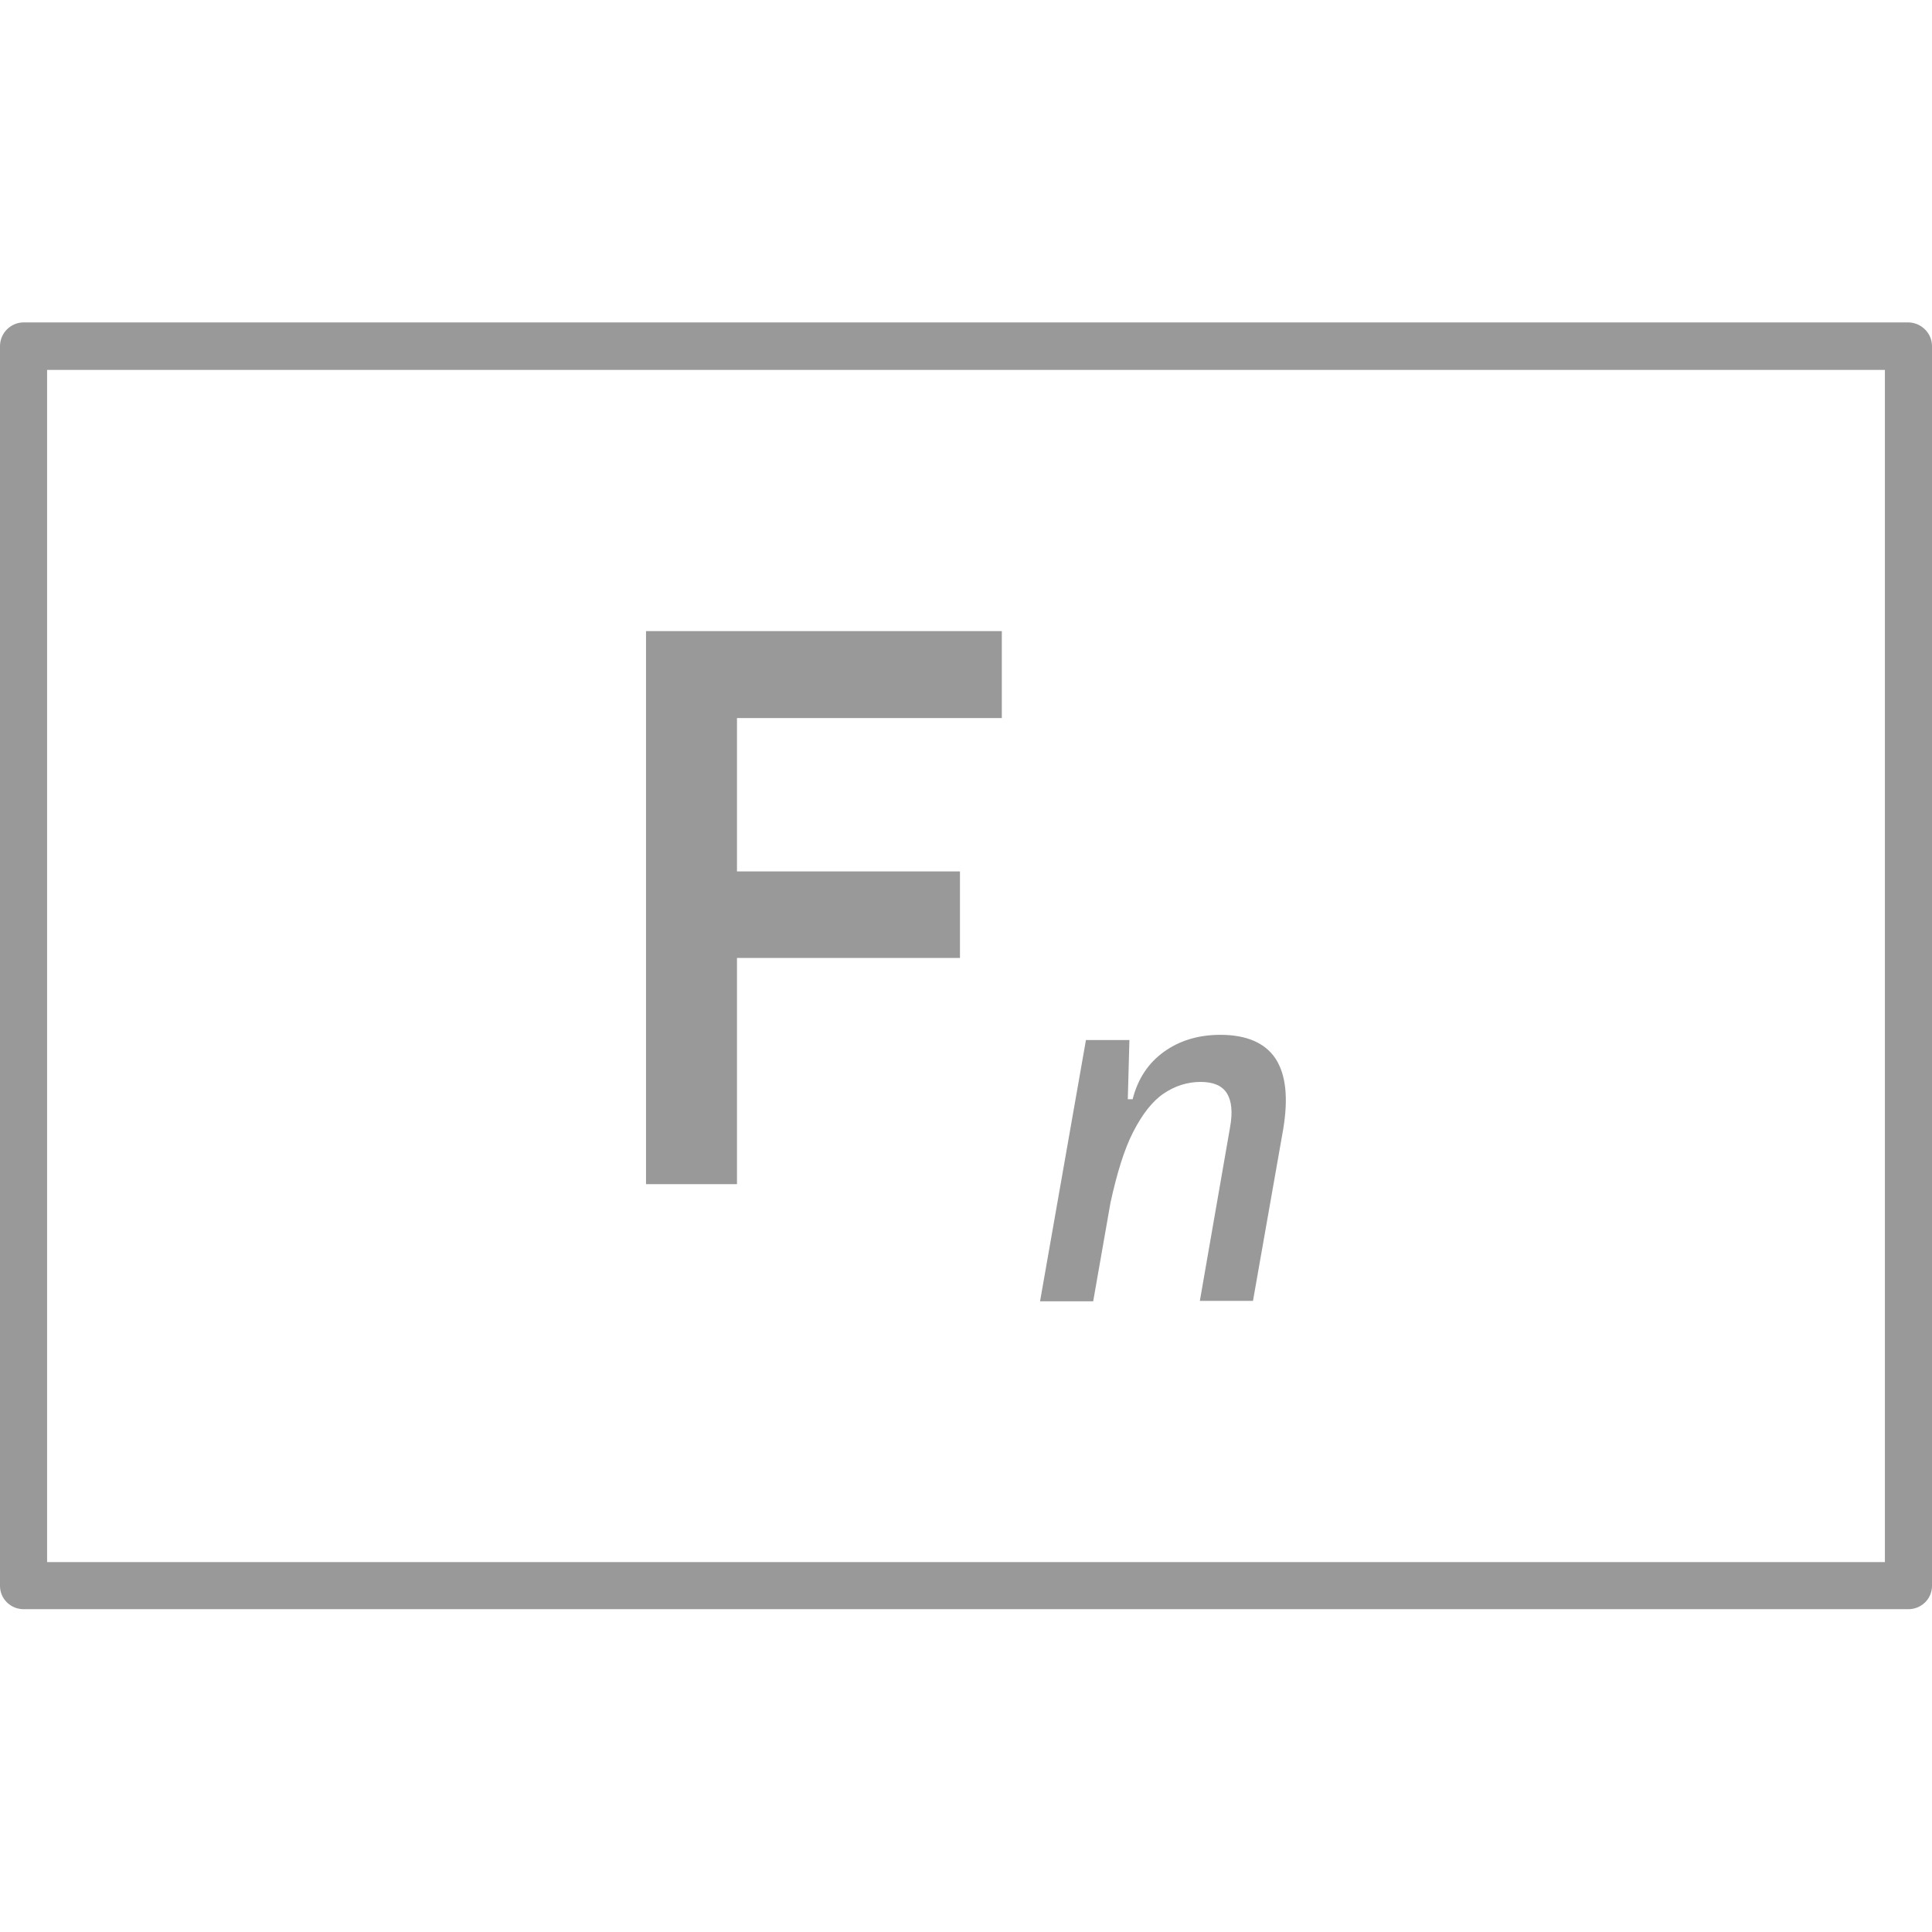 <?xml version="1.0" encoding="utf-8"?>
<!-- Generator: Adobe Illustrator 26.0.1, SVG Export Plug-In . SVG Version: 6.00 Build 0)  -->
<svg version="1.1" id="Layer_1" xmlns="http://www.w3.org/2000/svg" xmlns:xlink="http://www.w3.org/1999/xlink" x="0px" y="0px"
	 viewBox="0 0 48 48" style="enable-background:new 0 0 48 48;" xml:space="preserve">
<style type="text/css">
	.st0{fill:#999999;}
</style>
<g>
	<g>
		<path class="st0" d="M47.41,39.98H0.59C0.26,39.98,0,39.72,0,39.4V8.6c0-0.32,0.26-0.59,0.59-0.59h46.83
			C47.74,8.02,48,8.28,48,8.6v30.8C48,39.72,47.74,39.98,47.41,39.98z M1.17,38.81h45.66V9.19H1.17V38.81z"/>
	</g>
	<g>
		<g>
			<polygon class="st0" points="17,15.68 16.05,15.68 16.05,29.42 18.31,29.42 18.31,23.8 23.85,23.8 23.85,21.65 18.31,21.65 
				18.31,17.84 24.89,17.84 24.89,15.68 18.31,15.68 			"/>
		</g>
		<g>
			<path class="st0" d="M31.69,26.3c-0.26-0.39-0.72-0.59-1.37-0.59c-0.54,0-1.01,0.14-1.4,0.42c-0.39,0.28-0.65,0.67-0.78,1.18
				h-0.12l0.04-1.47h-1.08l-1.14,6.49h1.32l0.43-2.45c0.16-0.73,0.34-1.32,0.56-1.75c0.23-0.45,0.48-0.77,0.76-0.96
				c0.28-0.19,0.59-0.29,0.92-0.29c0.31,0,0.53,0.09,0.65,0.28c0.12,0.19,0.15,0.47,0.08,0.85l-0.75,4.31h1.32l0.75-4.26
				C32.01,27.28,31.95,26.7,31.69,26.3z"/>
		</g>
	</g>
</g>
</svg>
